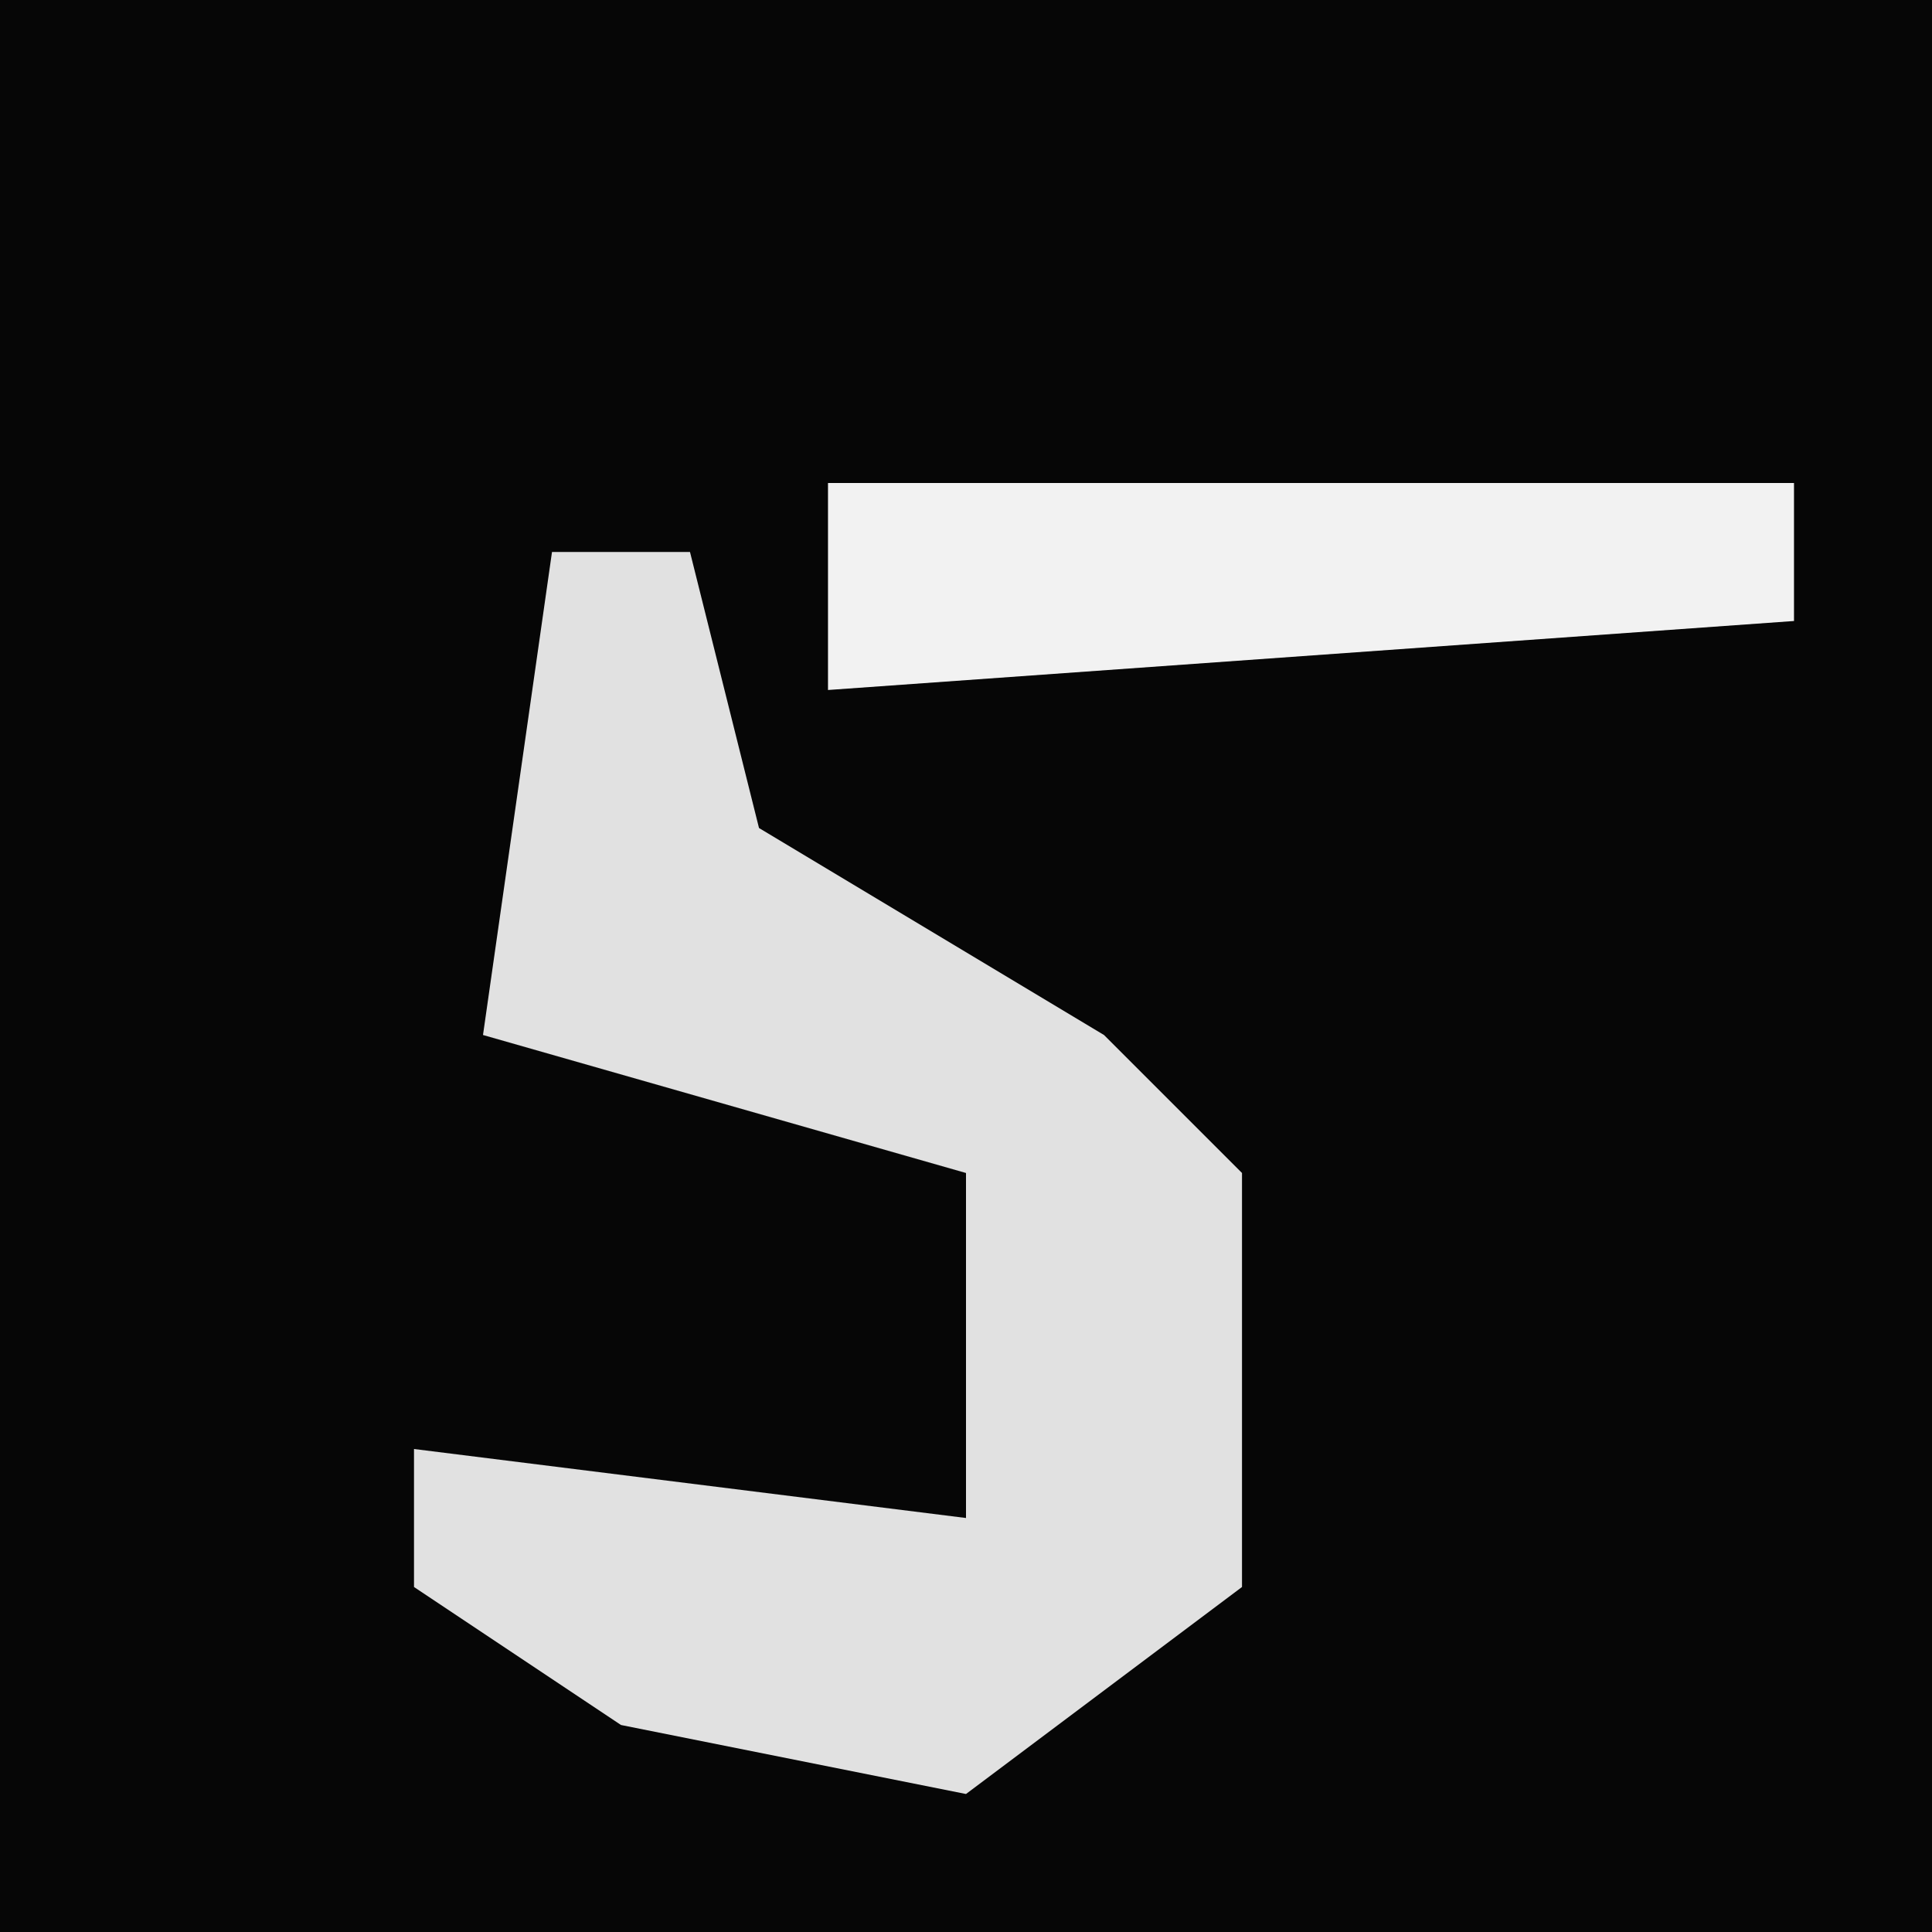 <?xml version="1.0" encoding="UTF-8"?>
<svg version="1.1" xmlns="http://www.w3.org/2000/svg" width="28" height="28">
<path d="M0,0 L28,0 L28,28 L0,28 Z " fill="#060606" transform="translate(0,0)"/>
<path d="M0,0 L2,0 L3,4 L8,7 L10,9 L10,15 L6,18 L1,17 L-2,15 L-2,13 L6,14 L6,9 L-1,7 Z " fill="#E1E1E1" transform="translate(8,8)"/>
<path d="M0,0 L14,0 L14,2 L0,3 Z " fill="#F2F2F2" transform="translate(12,7)"/>
</svg>

